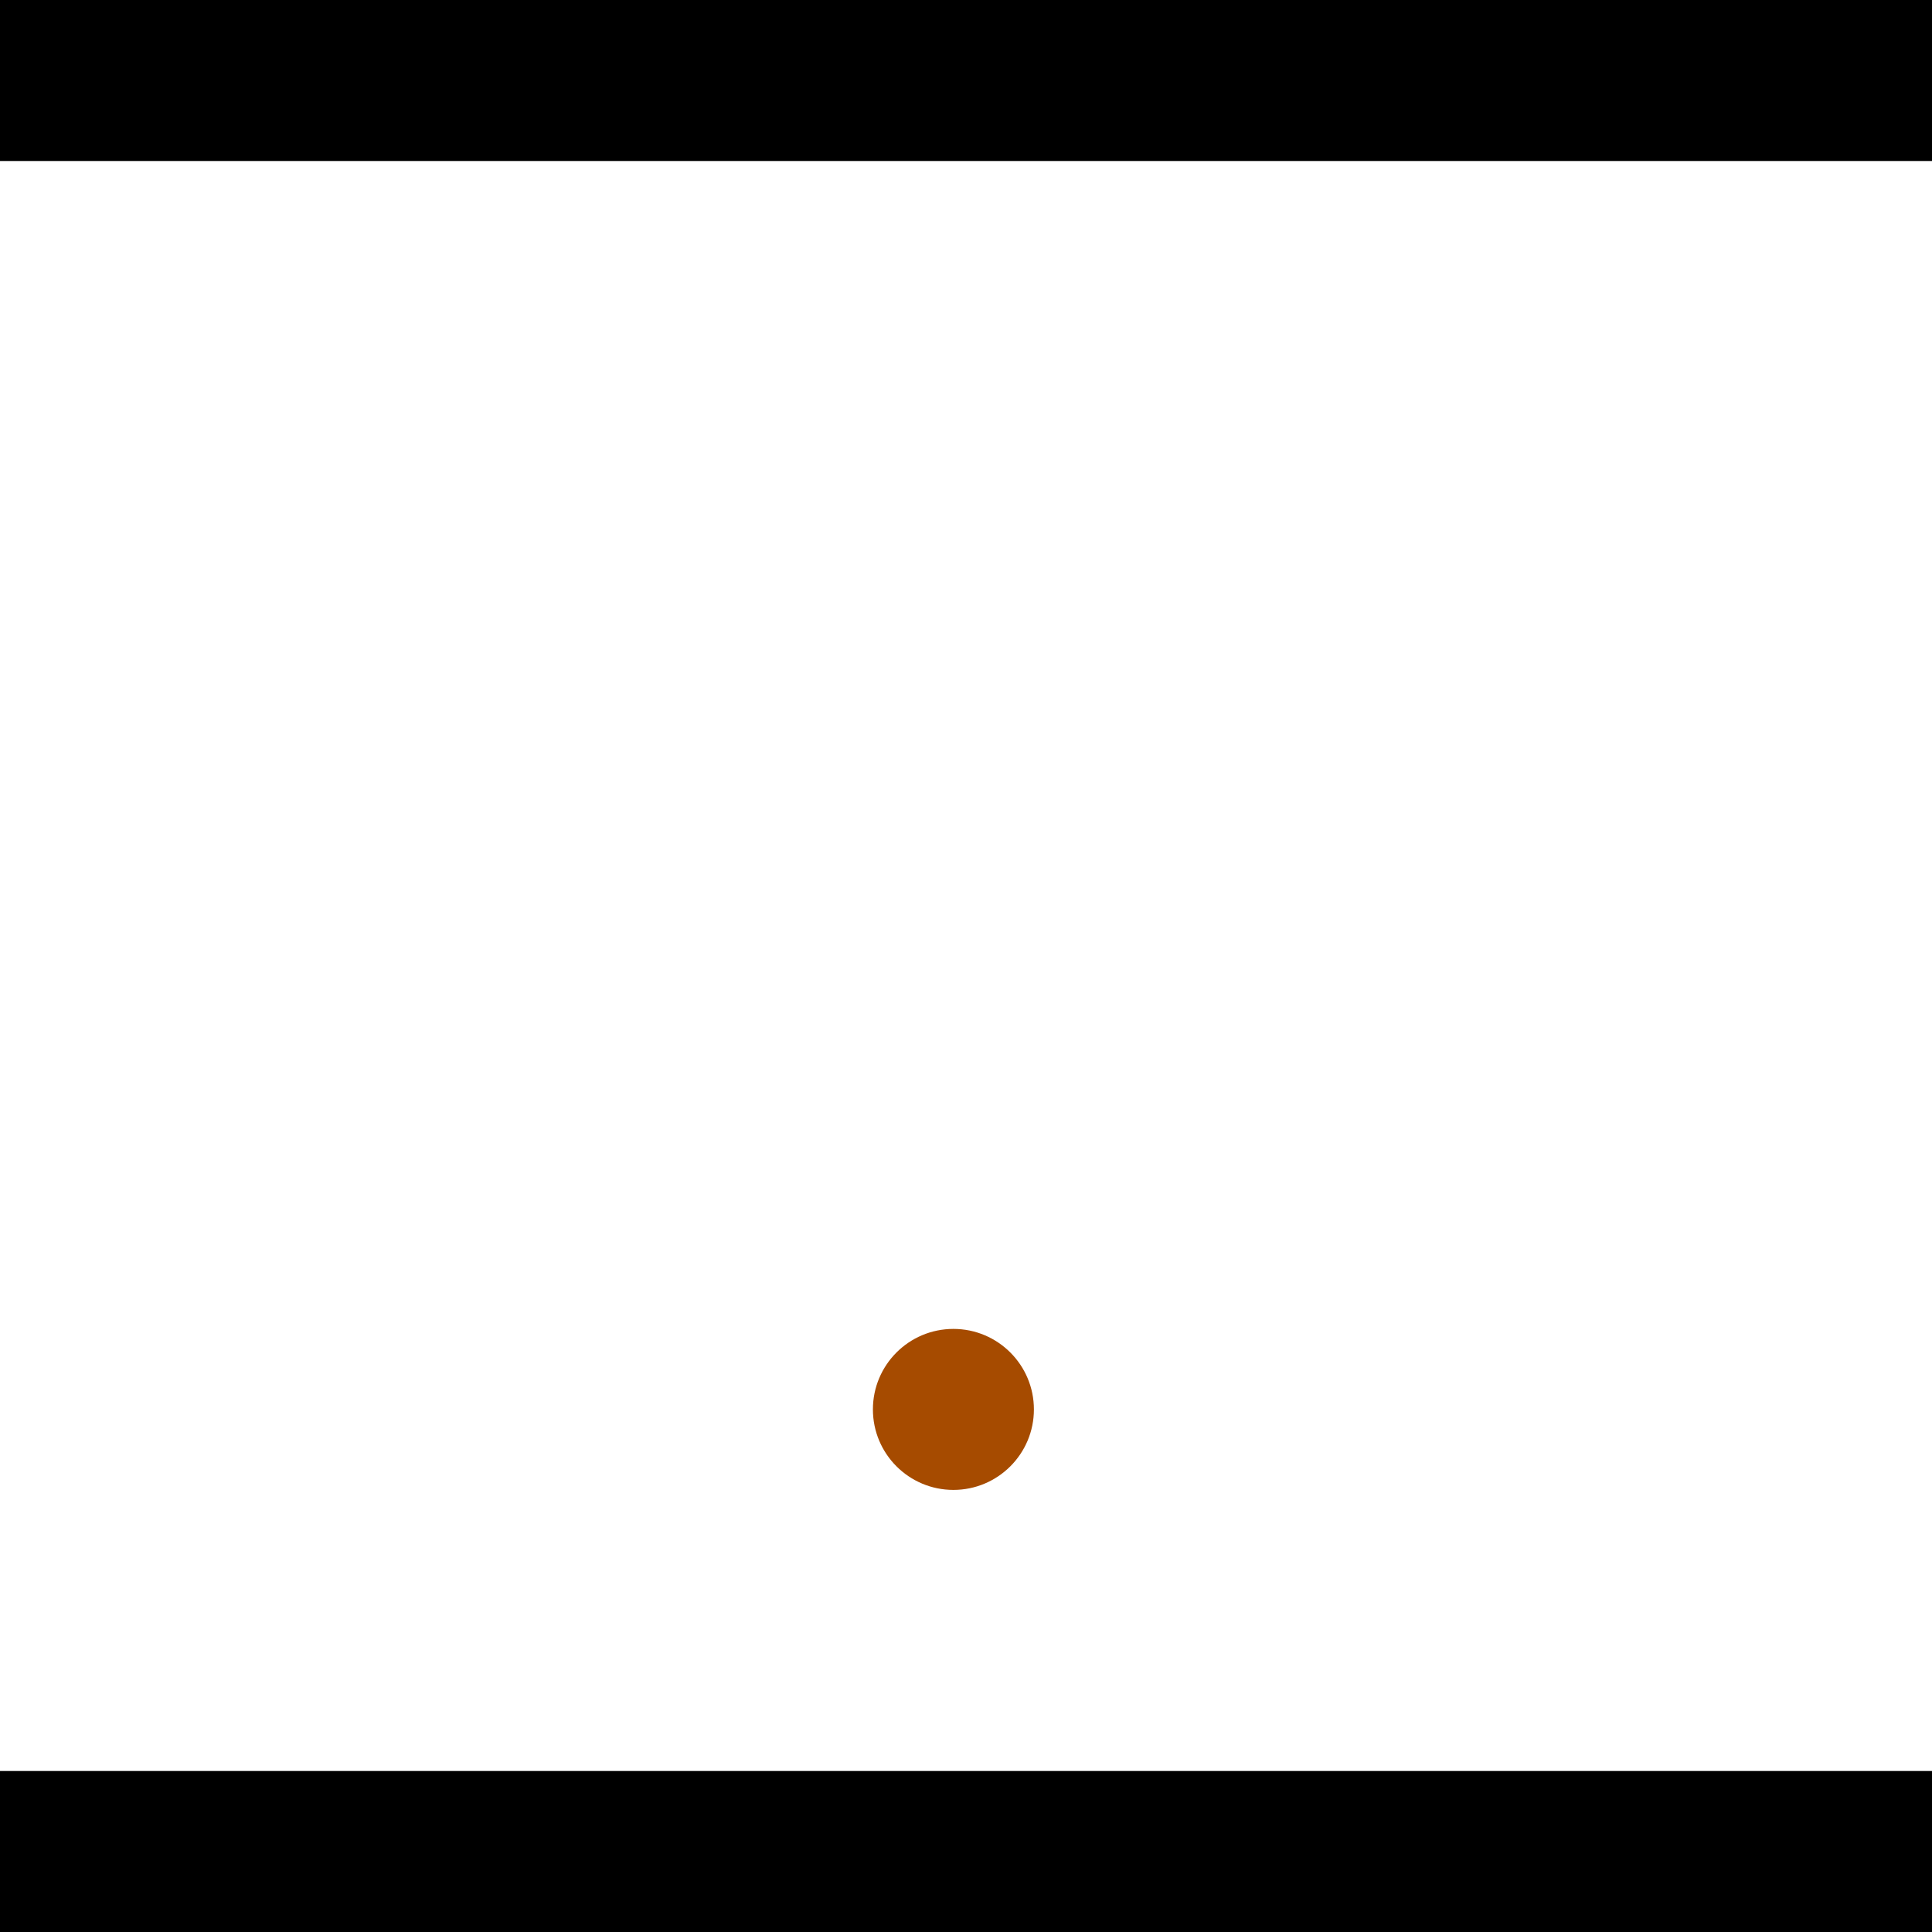 <?xml version="1.0" encoding="utf-8"?> <!-- Generator: Adobe Illustrator 13.0.0, SVG Export Plug-In . SVG Version: 6.00 Build 14948)  --> <svg version="1.2" baseProfile="tiny" id="Layer_1" xmlns="http://www.w3.org/2000/svg" xmlns:xlink="http://www.w3.org/1999/xlink" x="0px" y="0px" width="512px" height="512px" viewBox="0 0 512 512" xml:space="preserve">
<rect x="0" y="0" width="512" height="512" fill="#333333" stroke="none"/>
<polygon points="0,0 512,0 512,512 0,512" style="fill:#ffffff; stroke:#000000;stroke-width:0"/>
<polygon points="-161.615,369.447 -196.684,345.145 -75.521,170.3 -40.452,194.602" style="fill:#006363; stroke:#000000;stroke-width:0"/>
<circle fill="#006363" stroke="#006363" stroke-width="0" cx="-179.15" cy="357.296" r="21.333"/>
<circle fill="#006363" stroke="#006363" stroke-width="0" cx="-57.986" cy="182.451" r="21.333"/>
<polygon points="572.387,268.577 597.968,234.429 769.636,363.032 744.055,397.179" style="fill:#006363; stroke:#000000;stroke-width:0"/>
<circle fill="#006363" stroke="#006363" stroke-width="0" cx="585.178" cy="251.503" r="21.333"/>
<circle fill="#006363" stroke="#006363" stroke-width="0" cx="756.845" cy="380.105" r="21.333"/>
<polygon points="1256,469.333 256,1469.33 -744,469.333" style="fill:#000000; stroke:#000000;stroke-width:0"/>
<polygon points="-744,42.667 256,-957.333 1256,42.667" style="fill:#000000; stroke:#000000;stroke-width:0"/>
<circle fill="#a64b00" stroke="#a64b00" stroke-width="0" cx="-179.15" cy="357.296" r="21.333"/>
<circle fill="#a64b00" stroke="#a64b00" stroke-width="0" cx="-57.986" cy="182.451" r="21.333"/>
<circle fill="#a64b00" stroke="#a64b00" stroke-width="0" cx="585.178" cy="251.503" r="21.333"/>
<circle fill="#a64b00" stroke="#a64b00" stroke-width="0" cx="756.845" cy="380.105" r="21.333"/>
<circle fill="#a64b00" stroke="#a64b00" stroke-width="0" cx="252.663" cy="373.509" r="21.333"/>
</svg>
